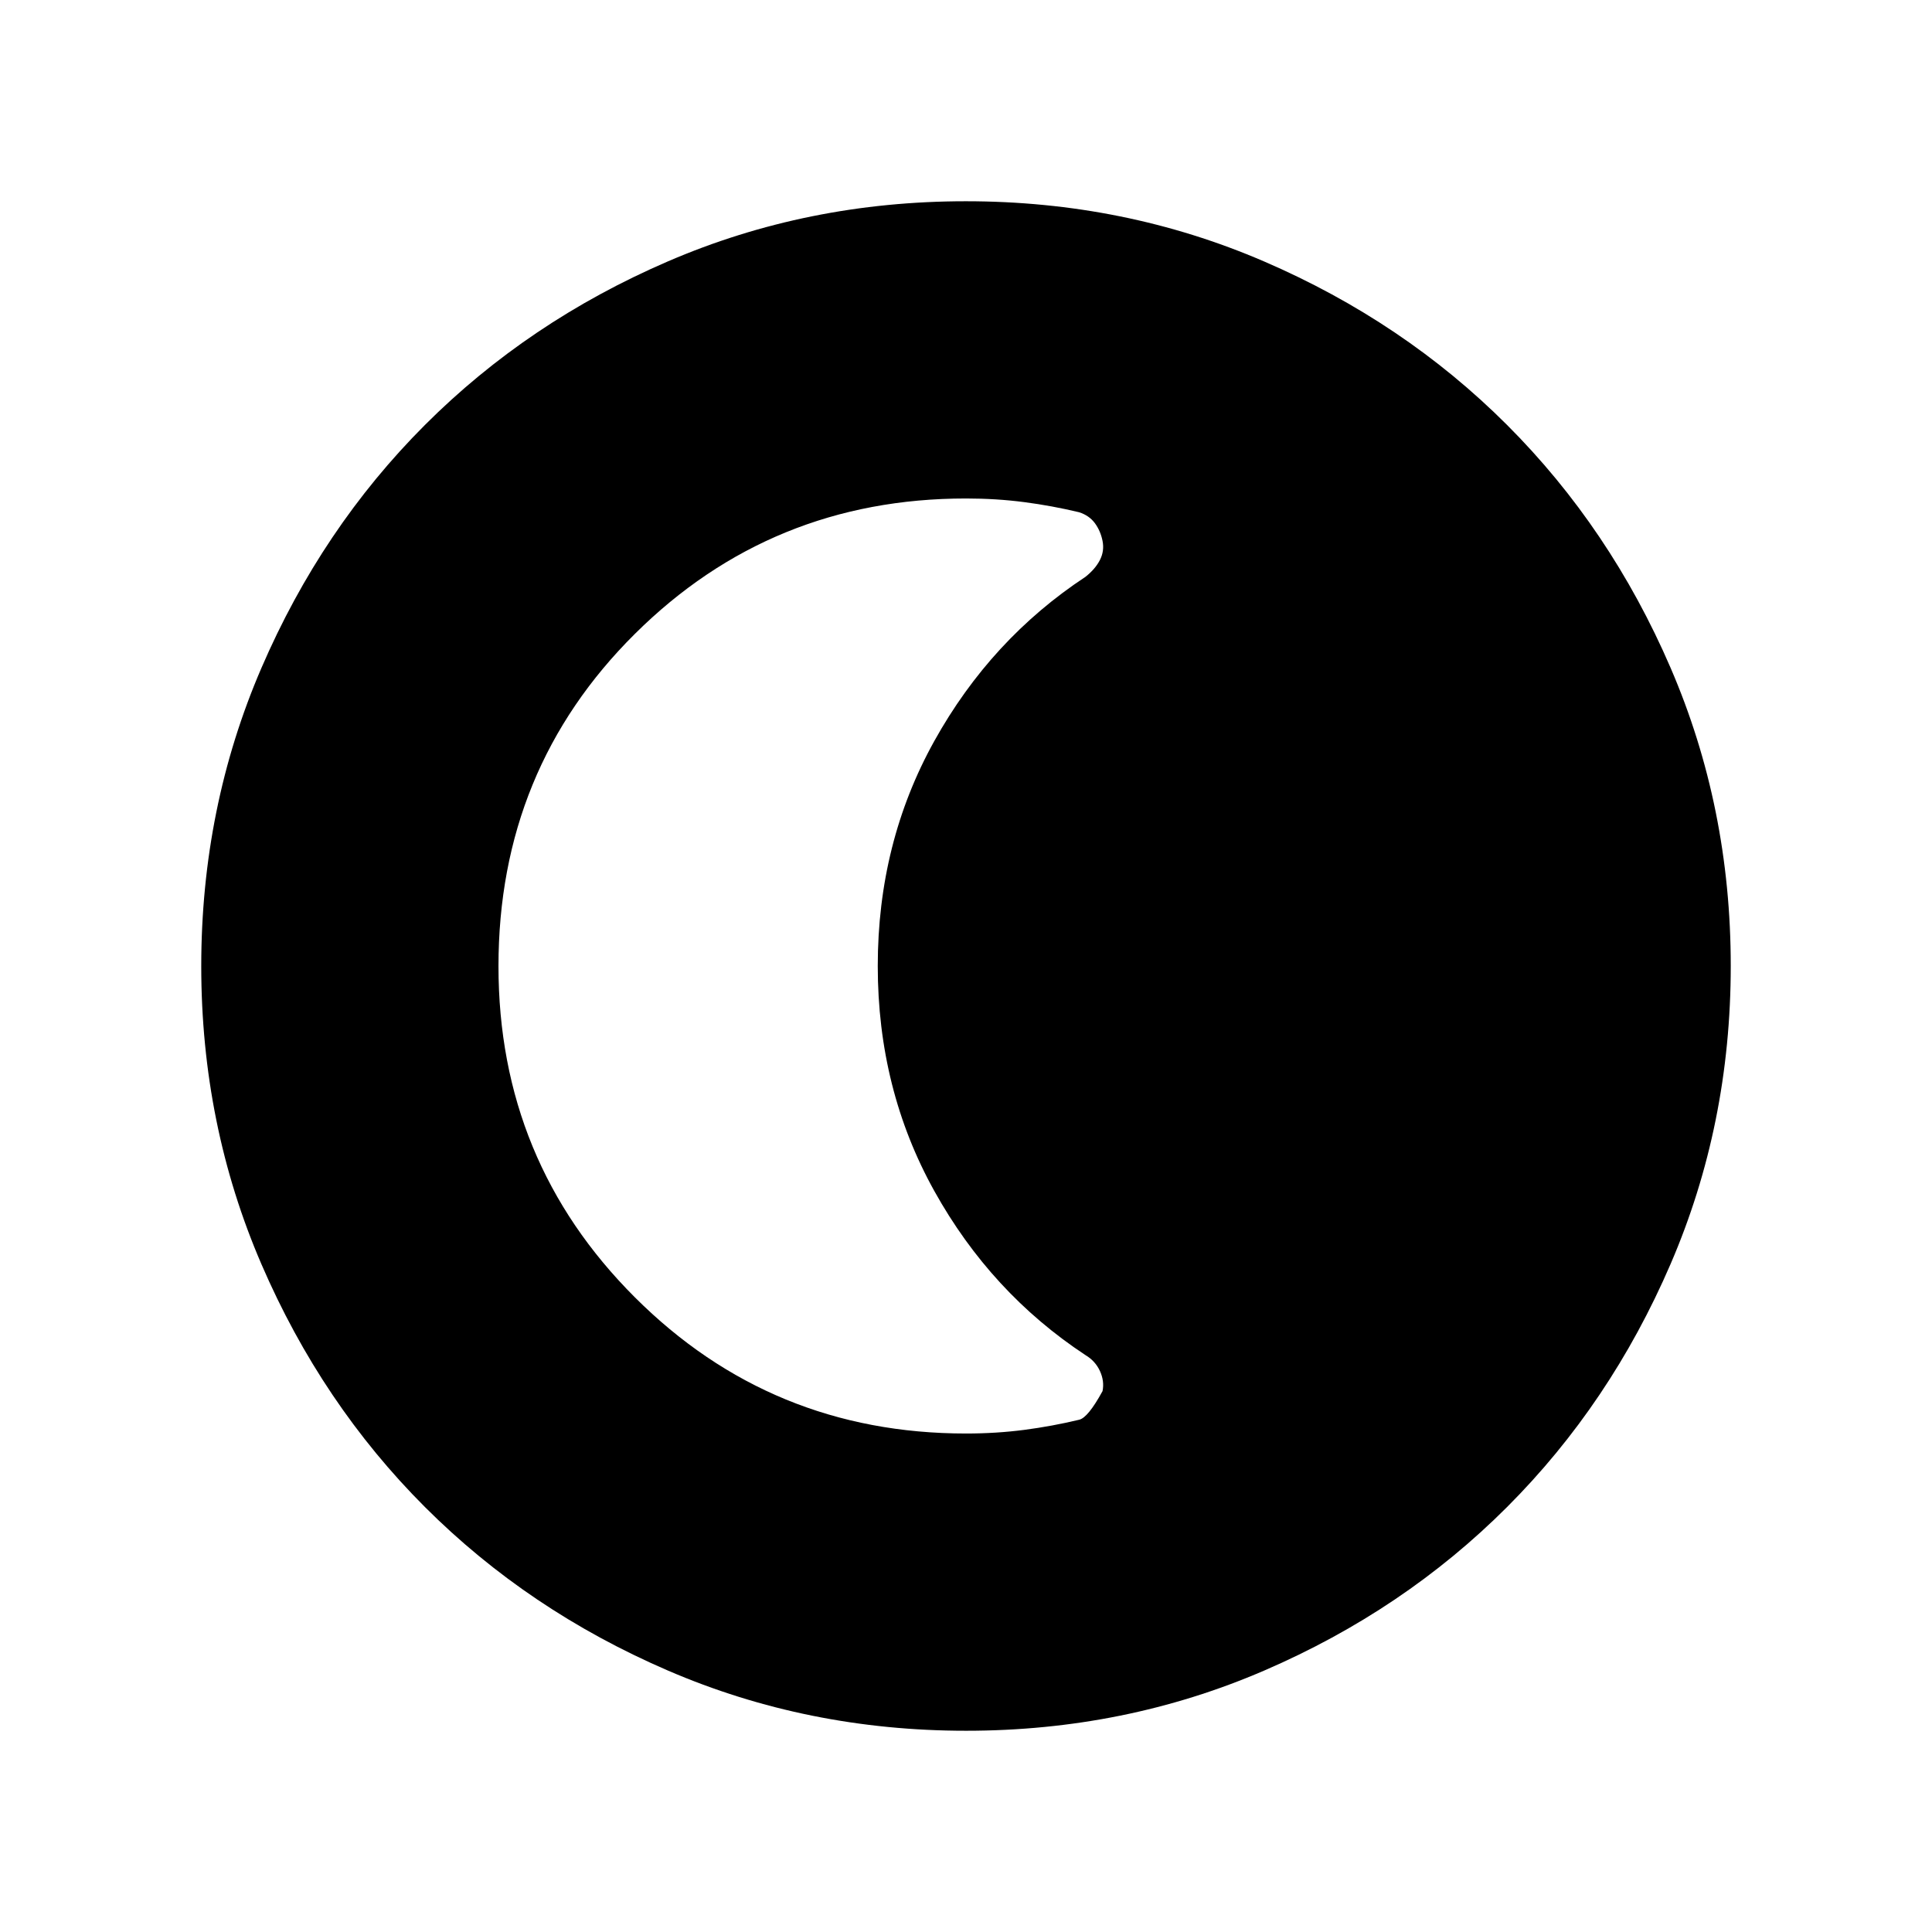 <svg xmlns="http://www.w3.org/2000/svg" height="24" viewBox="0 96 960 960" width="24"><path d="M480.067 955.999q-78.836 0-148.204-29.92-69.369-29.92-120.682-81.21-51.314-51.291-81.247-120.629-29.933-69.337-29.933-148.173t29.92-148.204q29.92-69.369 81.21-120.682 51.291-51.314 120.629-81.247 69.337-29.933 148.173-29.933t148.204 29.92q69.369 29.92 120.682 81.21 51.314 51.291 81.247 120.629 29.933 69.337 29.933 148.173t-29.92 148.204q-29.92 69.369-81.21 120.682-51.291 51.314-120.629 81.247-69.337 29.933-148.173 29.933ZM480 808.307q15.077 0 28.923-1.808 13.846-1.807 27.307-5.038 4.385-1 11.616-14.231 1-5-1.308-10t-7.199-7.901q-46.955-30.945-75.07-81.507Q436.154 637.259 436.154 576t28.115-111.822q28.115-50.562 75.07-81.537 4.891-3.871 7.199-8.371t1.308-9.5q-1-5-3.808-8.808t-7.808-5.423q-13.461-3.231-27.307-5.038-13.846-1.808-28.923-1.808-96.795 0-164.551 67.298-67.756 67.299-67.756 165.1 0 96.832 67.756 164.524Q383.205 808.307 480 808.307Z"/></svg>